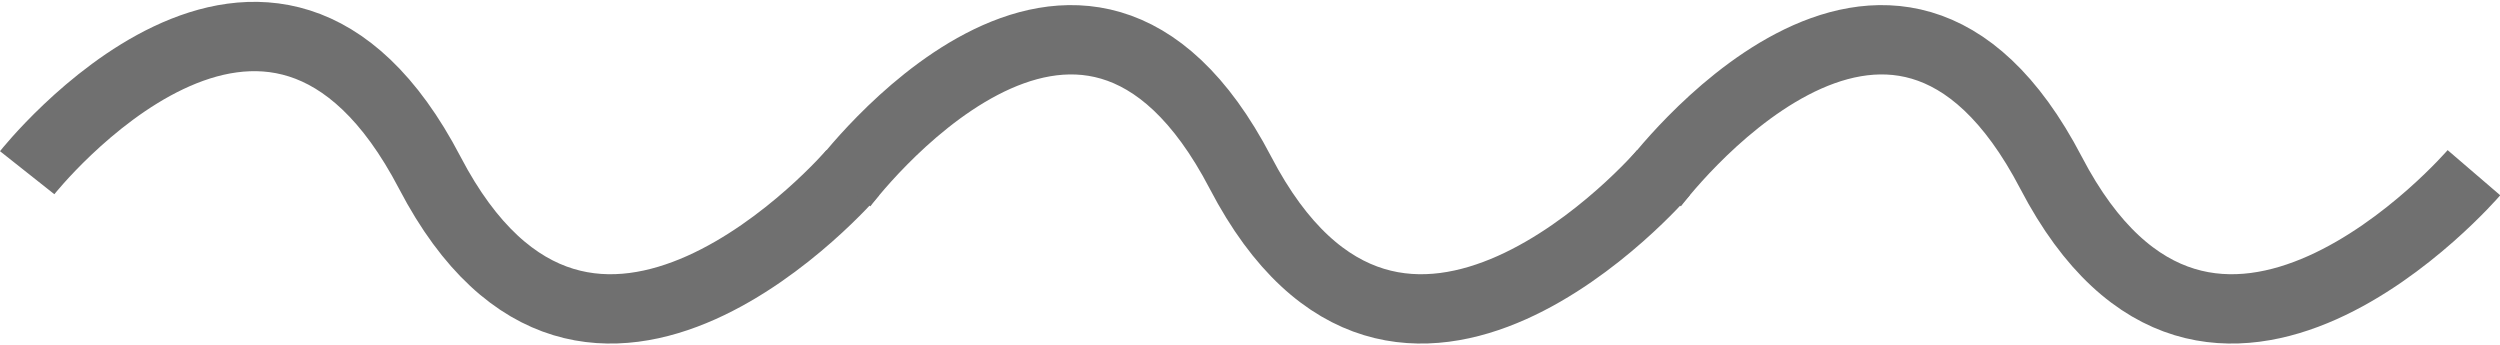 <svg xmlns="http://www.w3.org/2000/svg" width="36.059" height="4.981" viewBox="0 0 36.059 4.981"><g transform="translate(0.392 0.527)"><path d="M0,.878s3.5-4.42,5.807,0,6.1,0,6.1,0" transform="translate(0 1.086)" fill="none" stroke="#707070" stroke-width="1"/><path d="M.047,1.043S3.481-3.563,5.786.857s6.1,0,6.1,0" transform="translate(11.714 1.107)" fill="none" stroke="#707070" stroke-width="1"/><path d="M.047,1.043S3.481-3.563,5.786.857s6.1,0,6.1,0" transform="translate(23.405 1.107)" fill="none" stroke="#707070" stroke-width="1"/></g></svg>